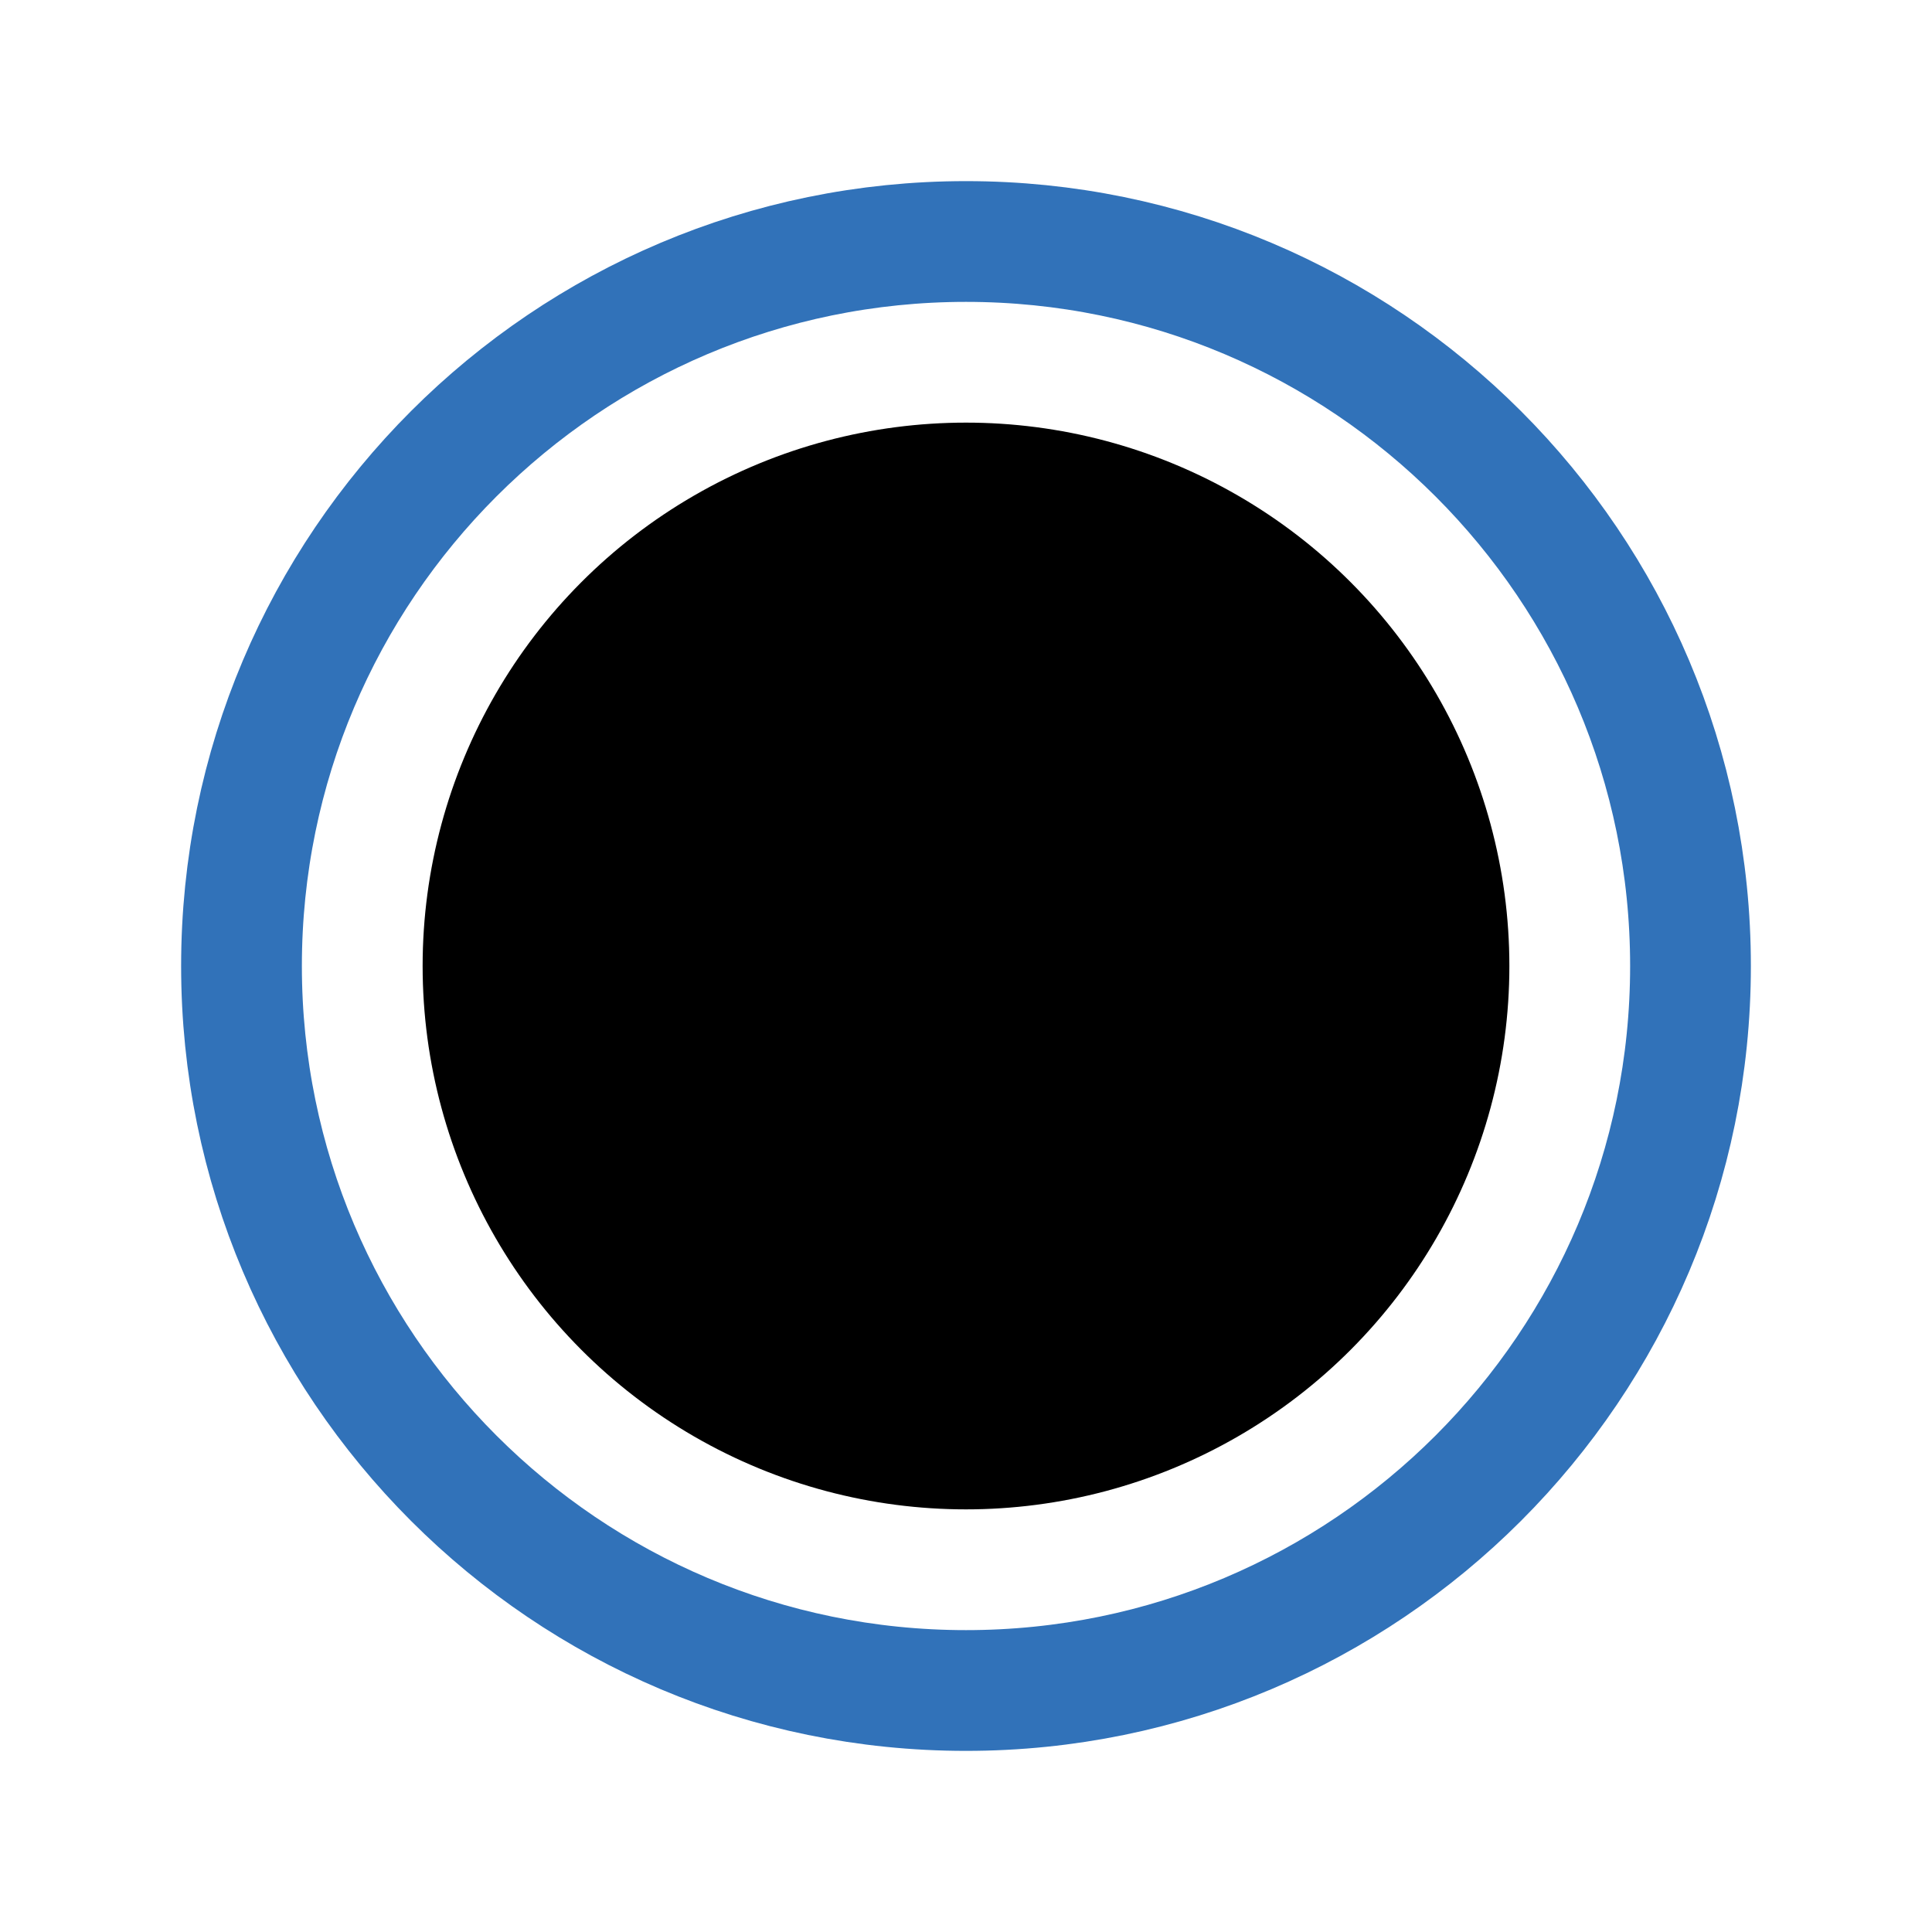 <svg xmlns="http://www.w3.org/2000/svg" class="ionicon" viewBox="0 0 512 512"><title>Radio Button On</title><path d="M448 256c0-106-86-192-192-192S64 150 64 256s86 192 192 192 192-86 192-192z" fill="none" stroke="#3172b9" stroke-miterlimit="10" stroke-width="32"/><circle cx="256" cy="256" r="144"/></svg>